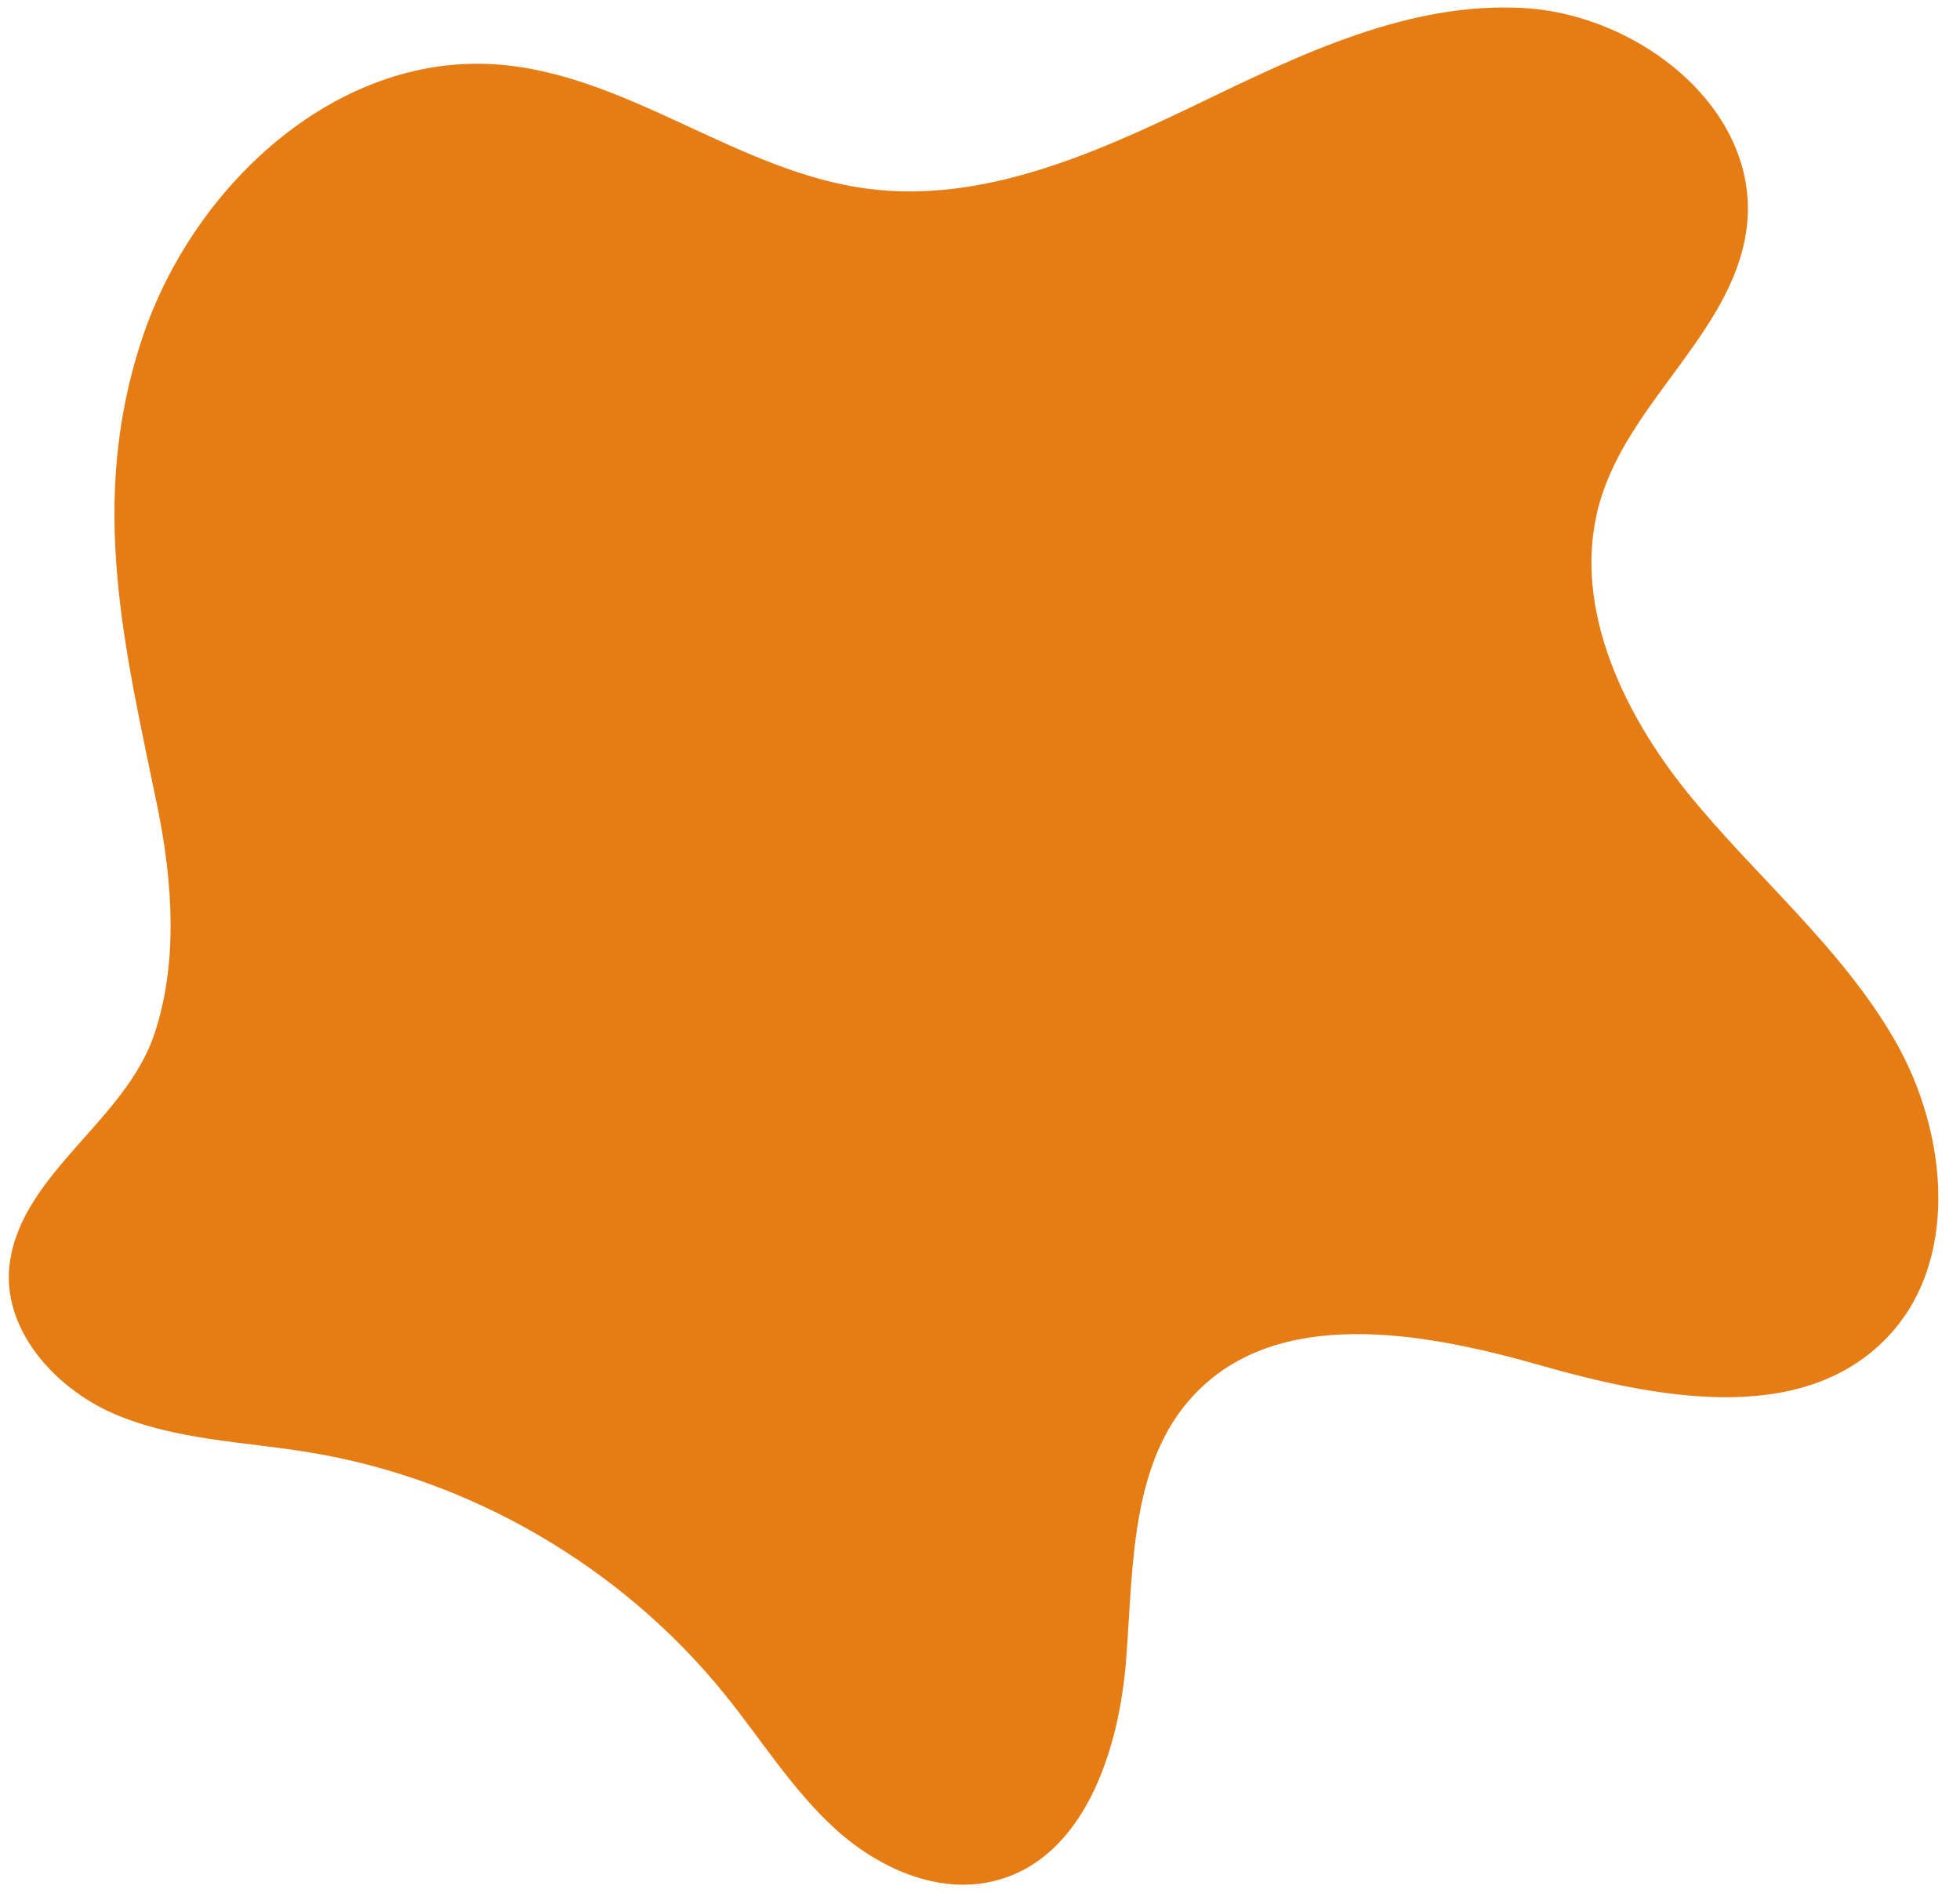 <?xml version="1.0" encoding="UTF-8" standalone="no"?><svg xmlns="http://www.w3.org/2000/svg" xmlns:xlink="http://www.w3.org/1999/xlink" fill="#000000" height="70" preserveAspectRatio="xMidYMid meet" version="1" viewBox="12.0 15.1 72.5 70.0" width="72.5" zoomAndPan="magnify"><g id="change1_1"><path d="M17.23,27.7c1.85-5.67,7.14-10.62,13.1-10.22c4.86,0.33,8.95,3.98,13.77,4.6c4.22,0.55,8.35-1.28,12.19-3.13 c3.83-1.85,7.86-3.81,12.11-3.55c4.25,0.26,8.62,3.71,8.23,7.94c-0.36,3.84-4.22,6.44-5.39,10.12c-1.21,3.79,0.7,7.9,3.21,10.99 c2.51,3.09,5.67,5.69,7.65,9.14c1.98,3.45,2.42,8.29-0.41,11.09c-3.19,3.16-8.47,2.12-12.79,0.89s-9.65-2.16-12.73,1.11 c-2.35,2.49-2.25,6.32-2.51,9.73c-0.25,3.42-1.56,7.43-4.88,8.25c-2.09,0.52-4.3-0.48-5.89-1.93c-1.59-1.45-2.74-3.31-4.09-4.98 c-3.81-4.71-9.38-7.96-15.36-8.94c-2.43-0.4-4.95-0.45-7.21-1.42c-2.26-0.97-4.23-3.22-3.86-5.65c0.5-3.28,4.25-5.2,5.33-8.37 c0.9-2.65,0.68-5.66,0.14-8.35C16.63,39.12,15.25,33.75,17.23,27.7z" fill="#e67d14"/></g></svg>
